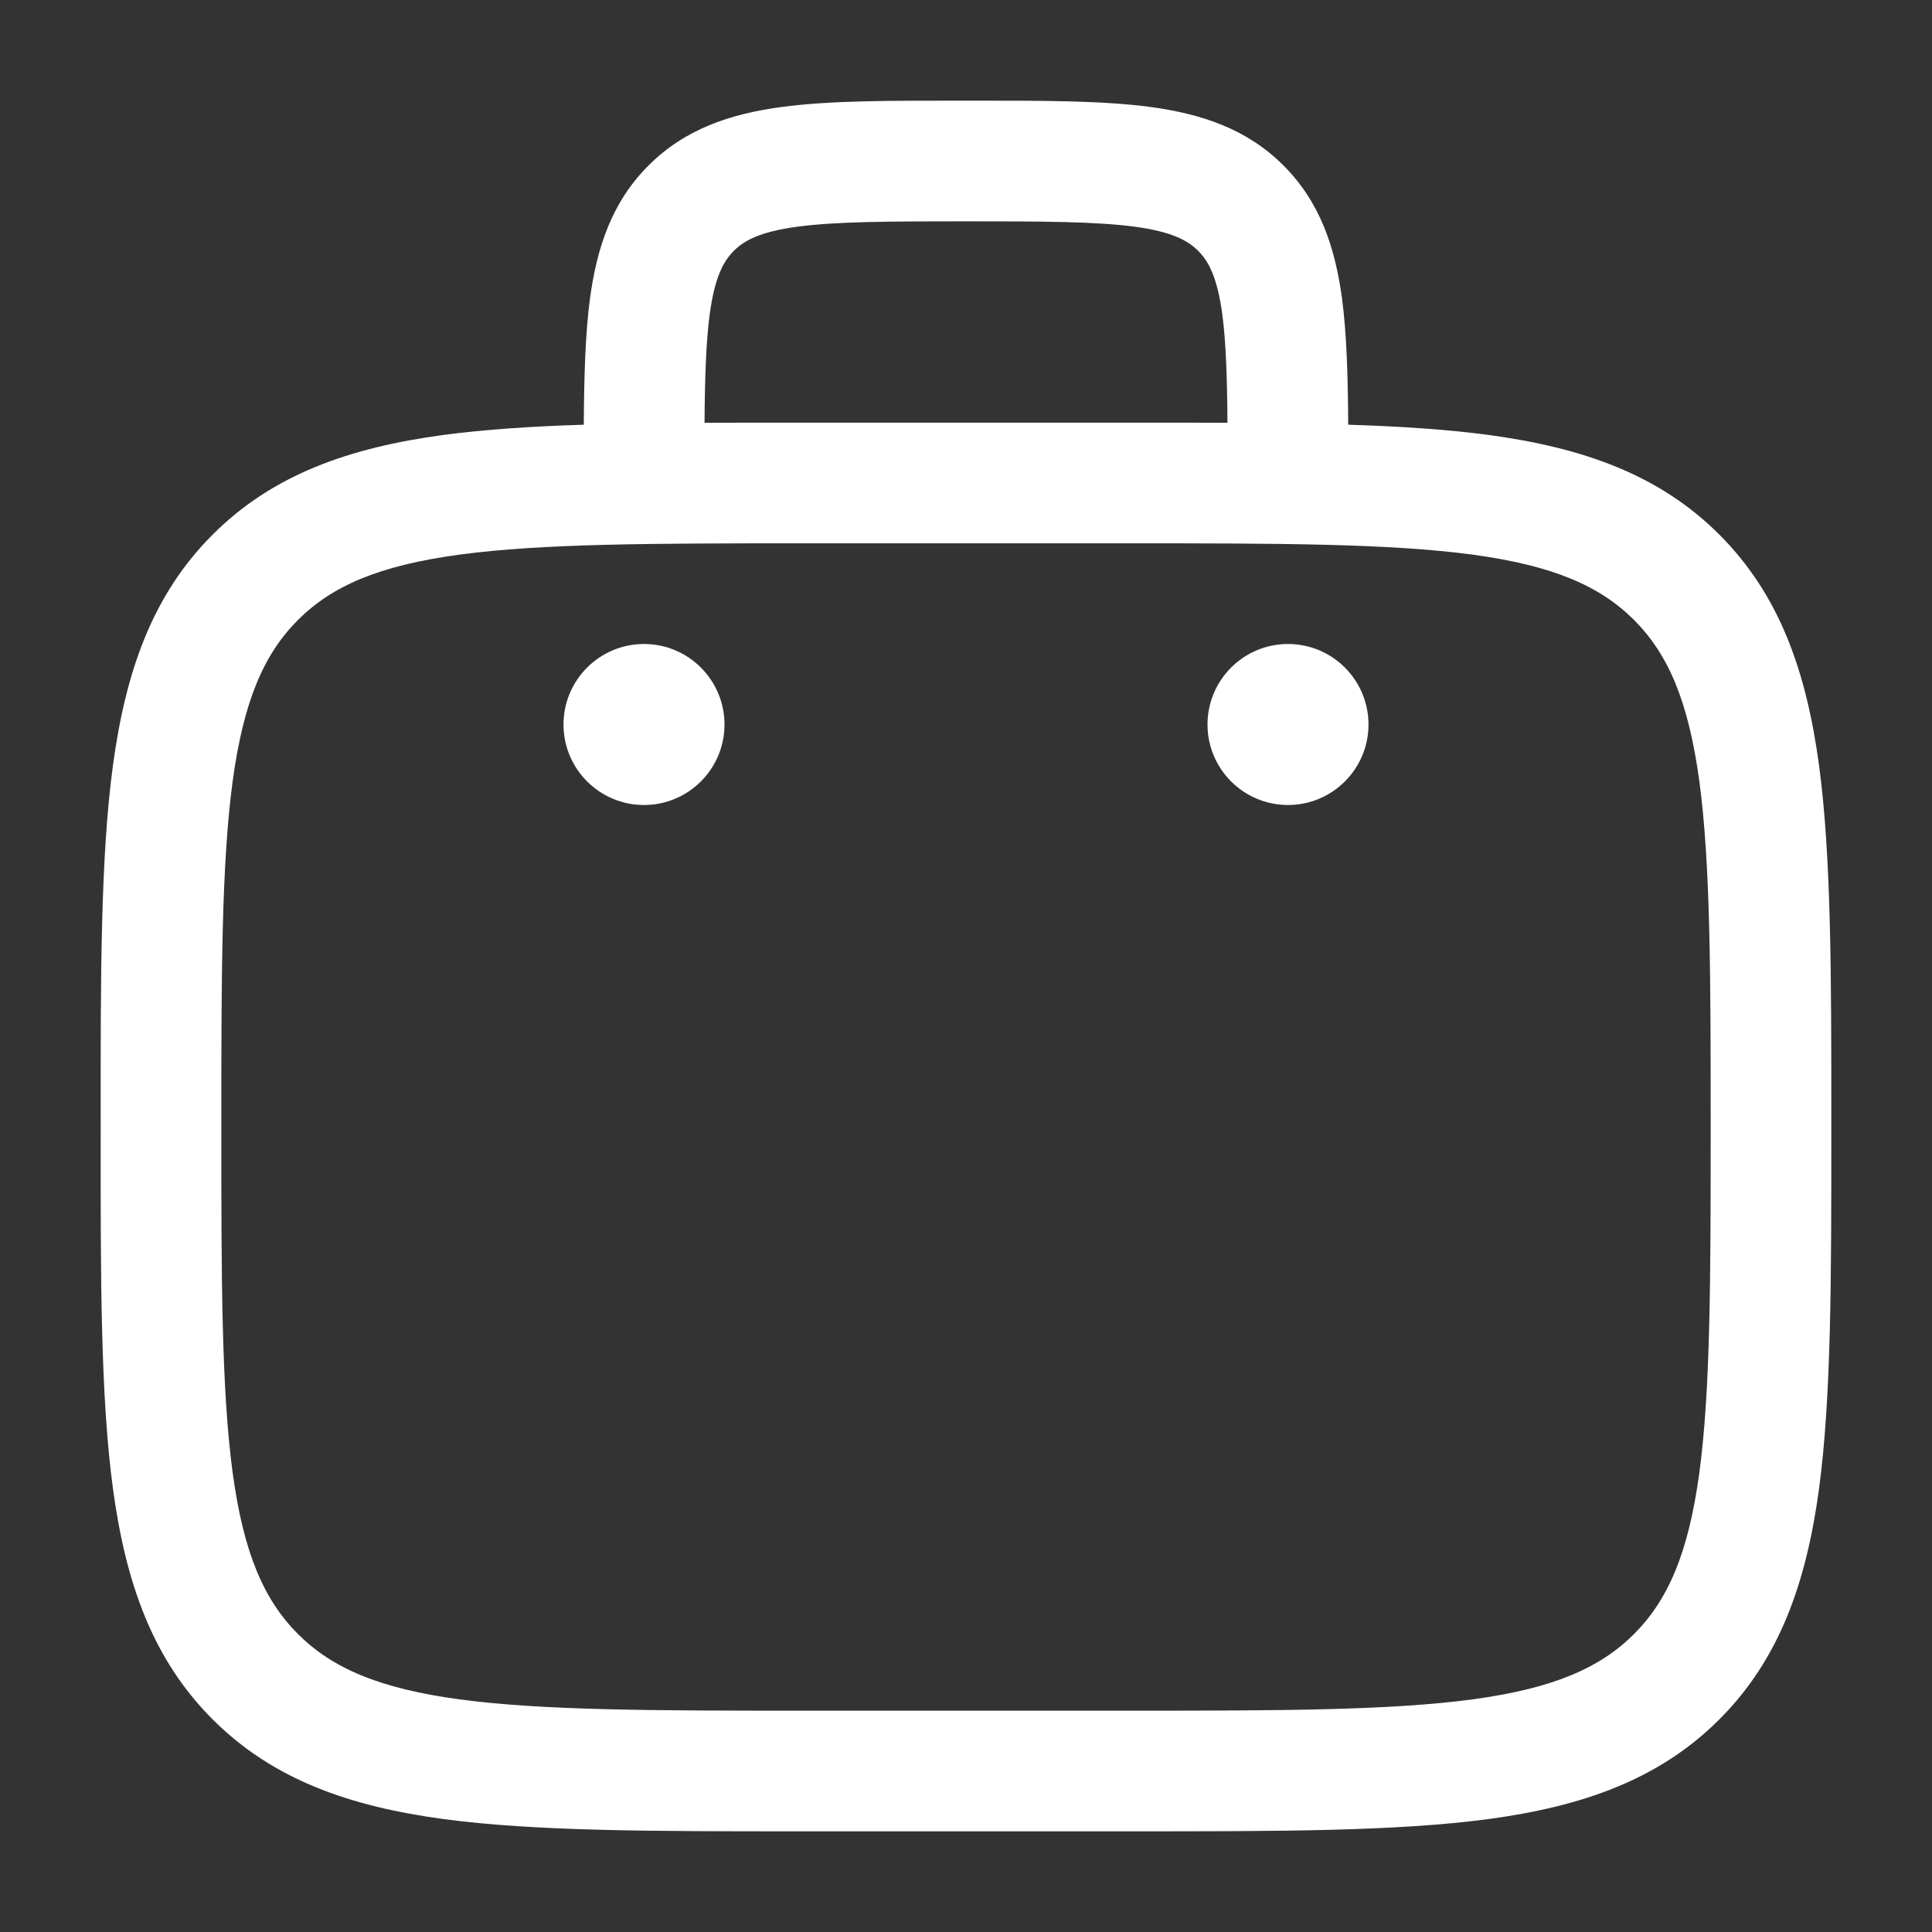 <svg xmlns="http://www.w3.org/2000/svg" width="18" height="18" viewBox="0 0 18 18" fill="none">
  <rect x="0" y="0" width="18" height="18" fill="#333333" stroke="none"/>
  <g clip-path="url(#clip0_101_682)">
    <path fill-rule="evenodd" clip-rule="evenodd" d="M8.961 0.938H9.039C9.713 0.937 10.275 0.937 10.721 0.997C11.192 1.061 11.617 1.2 11.958 1.542C12.3 1.883 12.439 2.308 12.503 2.779C12.547 3.109 12.558 3.502 12.561 3.957C13.048 3.972 13.481 4.001 13.867 4.052C14.746 4.171 15.458 4.42 16.019 4.981C16.58 5.542 16.829 6.254 16.948 7.133C17.062 7.988 17.062 9.079 17.062 10.458V10.542C17.062 11.921 17.062 13.012 16.948 13.867C16.829 14.746 16.58 15.458 16.019 16.019C15.458 16.58 14.746 16.829 13.867 16.948C13.012 17.062 11.921 17.062 10.542 17.062H7.458C6.079 17.062 4.988 17.062 4.133 16.948C3.254 16.829 2.542 16.58 1.981 16.019C1.42 15.458 1.171 14.746 1.052 13.867C0.937 13.012 0.937 11.921 0.938 10.542V10.458C0.937 9.079 0.937 7.988 1.052 7.133C1.171 6.254 1.42 5.542 1.981 4.981C2.542 4.42 3.254 4.171 4.133 4.052C4.519 4.001 4.952 3.972 5.439 3.957C5.442 3.502 5.453 3.109 5.497 2.779C5.561 2.308 5.7 1.883 6.042 1.542C6.383 1.2 6.808 1.061 7.279 0.997C7.725 0.937 8.287 0.937 8.961 0.938ZM6.564 3.939C6.847 3.937 7.145 3.938 7.458 3.938H10.542C10.855 3.938 11.153 3.937 11.436 3.939C11.433 3.511 11.422 3.188 11.388 2.929C11.341 2.583 11.261 2.435 11.163 2.337C11.065 2.239 10.917 2.159 10.571 2.112C10.209 2.064 9.723 2.062 9 2.062C8.277 2.062 7.791 2.064 7.429 2.112C7.083 2.159 6.935 2.239 6.837 2.337C6.739 2.435 6.659 2.583 6.612 2.929C6.578 3.188 6.567 3.511 6.564 3.939ZM4.283 5.167C3.529 5.269 3.094 5.459 2.776 5.776C2.459 6.094 2.269 6.529 2.167 7.283C2.064 8.054 2.062 9.07 2.062 10.5C2.062 11.93 2.064 12.946 2.167 13.717C2.269 14.471 2.459 14.906 2.776 15.224C3.094 15.541 3.529 15.731 4.283 15.833C5.054 15.936 6.07 15.938 7.5 15.938H10.5C11.93 15.938 12.946 15.936 13.717 15.833C14.471 15.731 14.906 15.541 15.224 15.224C15.541 14.906 15.731 14.471 15.833 13.717C15.936 12.946 15.938 11.93 15.938 10.5C15.938 9.07 15.936 8.054 15.833 7.283C15.731 6.529 15.541 6.094 15.224 5.776C14.906 5.459 14.471 5.269 13.717 5.167C12.946 5.064 11.93 5.062 10.5 5.062H7.5C6.07 5.062 5.054 5.064 4.283 5.167Z" fill="white"/>
    <path d="M12.75 6.75C12.75 7.164 12.414 7.5 12 7.5C11.586 7.5 11.25 7.164 11.25 6.75C11.25 6.336 11.586 6 12 6C12.414 6 12.75 6.336 12.75 6.75Z" fill="white"/>
    <path d="M6.75 6.75C6.75 7.164 6.414 7.5 6 7.5C5.586 7.5 5.25 7.164 5.25 6.75C5.25 6.336 5.586 6 6 6C6.414 6 6.75 6.336 6.75 6.75Z" fill="white"/>
  </g>
  <defs>
    <clipPath id="clip0_101_682">
      <rect width="18" height="18" fill="white"/>
    </clipPath>
  </defs>
</svg>
